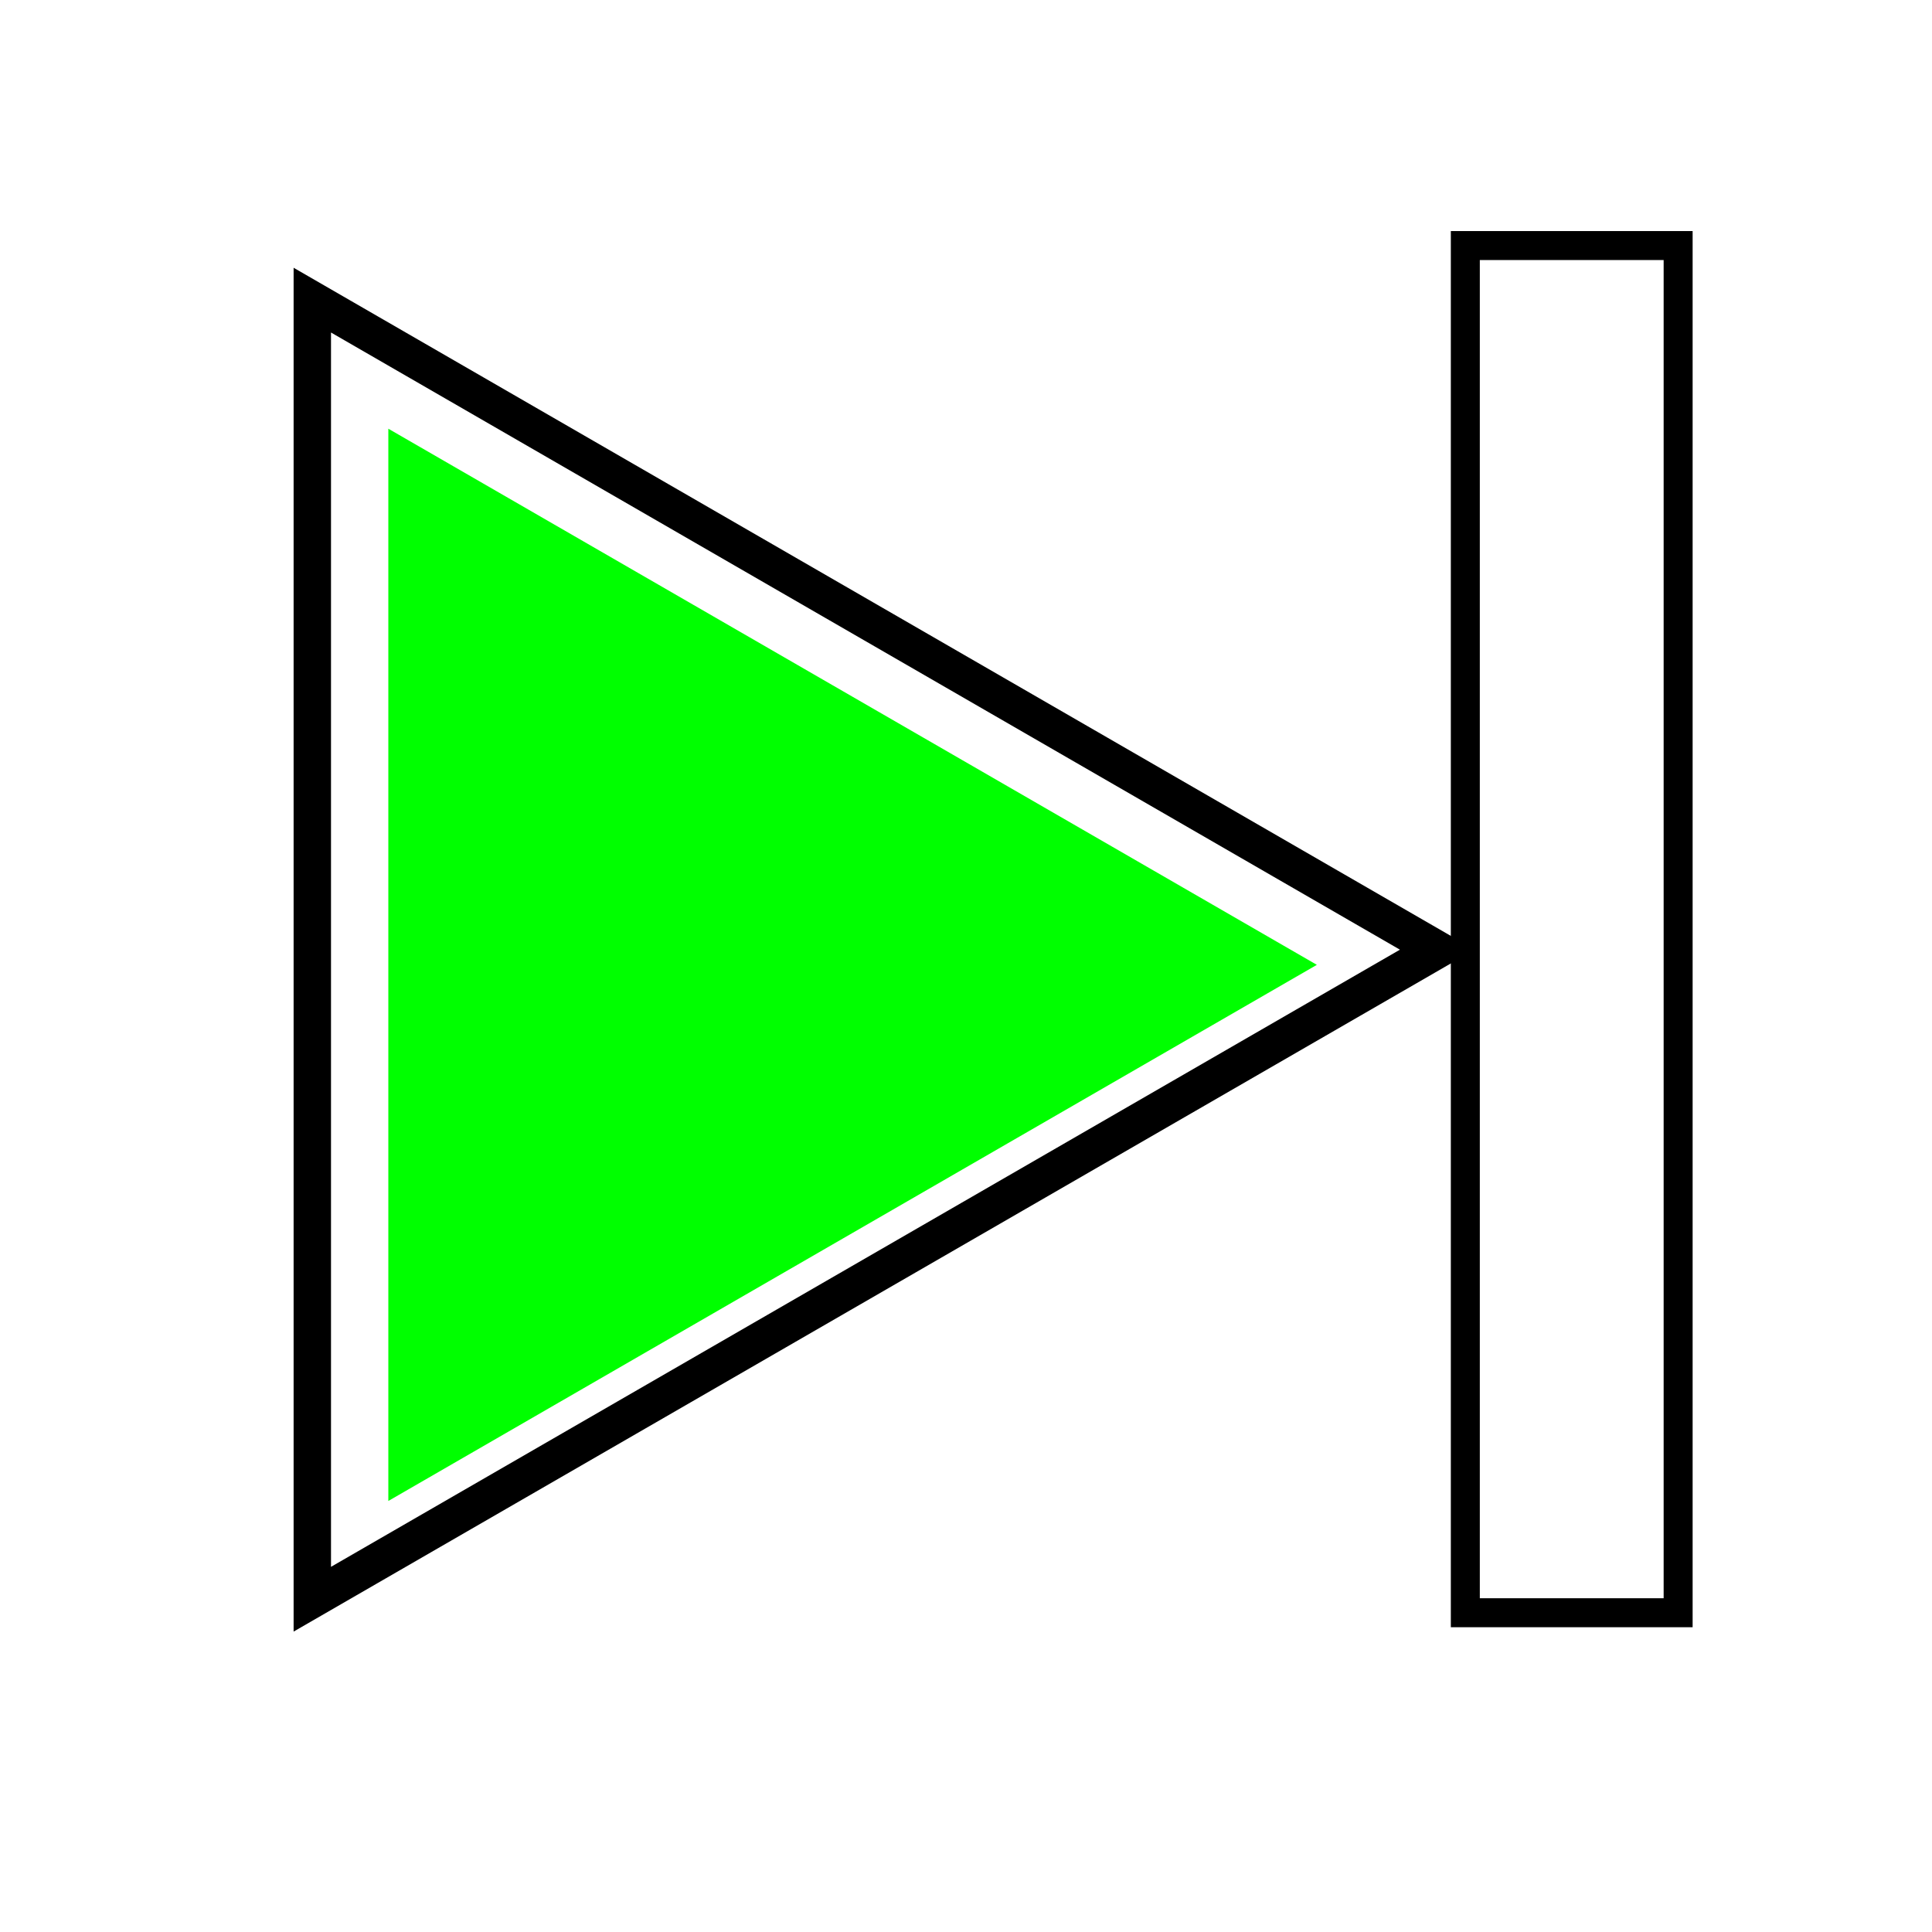 <?xml version="1.0" encoding="UTF-8" standalone="no"?>
<svg
   xmlns:dc="http://purl.org/dc/elements/1.1/"
   xmlns:cc="http://creativecommons.org/ns#"
   xmlns:rdf="http://www.w3.org/1999/02/22-rdf-syntax-ns#"
   xmlns:svg="http://www.w3.org/2000/svg"
   xmlns="http://www.w3.org/2000/svg"
   xmlns:sodipodi="http://sodipodi.sourceforge.net/DTD/sodipodi-0.dtd"
   xmlns:inkscape="http://www.inkscape.org/namespaces/inkscape"
   width="20px"
   height="20px"
   viewBox="0 0 20 20"
   version="1.1"
   id="svg12"
   sodipodi:docname="capture.svg"
   inkscape:version="0.92.4 (5da689c313, 2019-01-14)">
  <sodipodi:namedview
     pagecolor="#ffffff"
     bordercolor="#666666"
     borderopacity="1"
     objecttolerance="10"
     gridtolerance="10"
     guidetolerance="10"
     inkscape:pageopacity="0"
     inkscape:pageshadow="2"
     inkscape:window-width="1920"
     inkscape:window-height="1001"
     id="namedview14"
     showgrid="false"
     inkscape:zoom="11.8"
     inkscape:cx="-3.940678"
     inkscape:cy="10"
     inkscape:window-x="-9"
     inkscape:window-y="-9"
     inkscape:window-maximized="1"
     inkscape:current-layer="svg12" />
  <!-- Generator: Sketch 3.8.1 (29687) - http://www.bohemiancoding.com/sketch -->
  <title
     id="title2">folder [#1795]</title>
  <desc
     id="desc4">Created with Sketch.</desc>
  <defs
     id="defs6" />
  <path
     sodipodi:type="star"
     style="fill:#00ff00;fill-opacity:1;stroke:none;stroke-width:0.32;stroke-miterlimit:4;stroke-dasharray:none;stroke-opacity:1"
     id="path816"
     sodipodi:sides="3"
     sodipodi:cx="7.2236607"
     sodipodi:cy="9.9878309"
     sodipodi:r1="6.4083729"
     sodipodi:r2="3.2041864"
     sodipodi:arg1="0"
     sodipodi:arg2="1.0471976"
     inkscape:flatsided="false"
     inkscape:rounded="0"
     inkscape:randomized="0"
     d="m 13.632,9.988 -4.806,2.775 -4.806,2.775 0,-5.55 0,-5.55 4.806,2.775 z"
     inkscape:transform-center-x="-1.602093" />
  <path
     sodipodi:type="star"
     style="fill:none;fill-opacity:1;stroke:#000000;stroke-width:0.387;stroke-miterlimit:4;stroke-dasharray:none;stroke-opacity:1"
     id="path816-7"
     sodipodi:sides="3"
     sodipodi:cx="7.1146858"
     sodipodi:cy="9.830508"
     sodipodi:r1="7.7643051"
     sodipodi:r2="3.8821526"
     sodipodi:arg1="0"
     sodipodi:arg2="1.0471976"
     inkscape:flatsided="false"
     inkscape:rounded="0"
     inkscape:randomized="0"
     d="m 14.879,9.831 -5.823,3.362 -5.823,3.362 0,-6.724 0,-6.724 5.823,3.362 z"
     inkscape:transform-center-x="-1.941076" />
  <rect
     style="fill:none;fill-opacity:1;stroke:#000000;stroke-width:0.3;stroke-miterlimit:4;stroke-dasharray:none;stroke-opacity:1"
     id="rect824"
     width="2.203"
     height="14.153"
     x="15.169"
     y="2.542" />
</svg>
